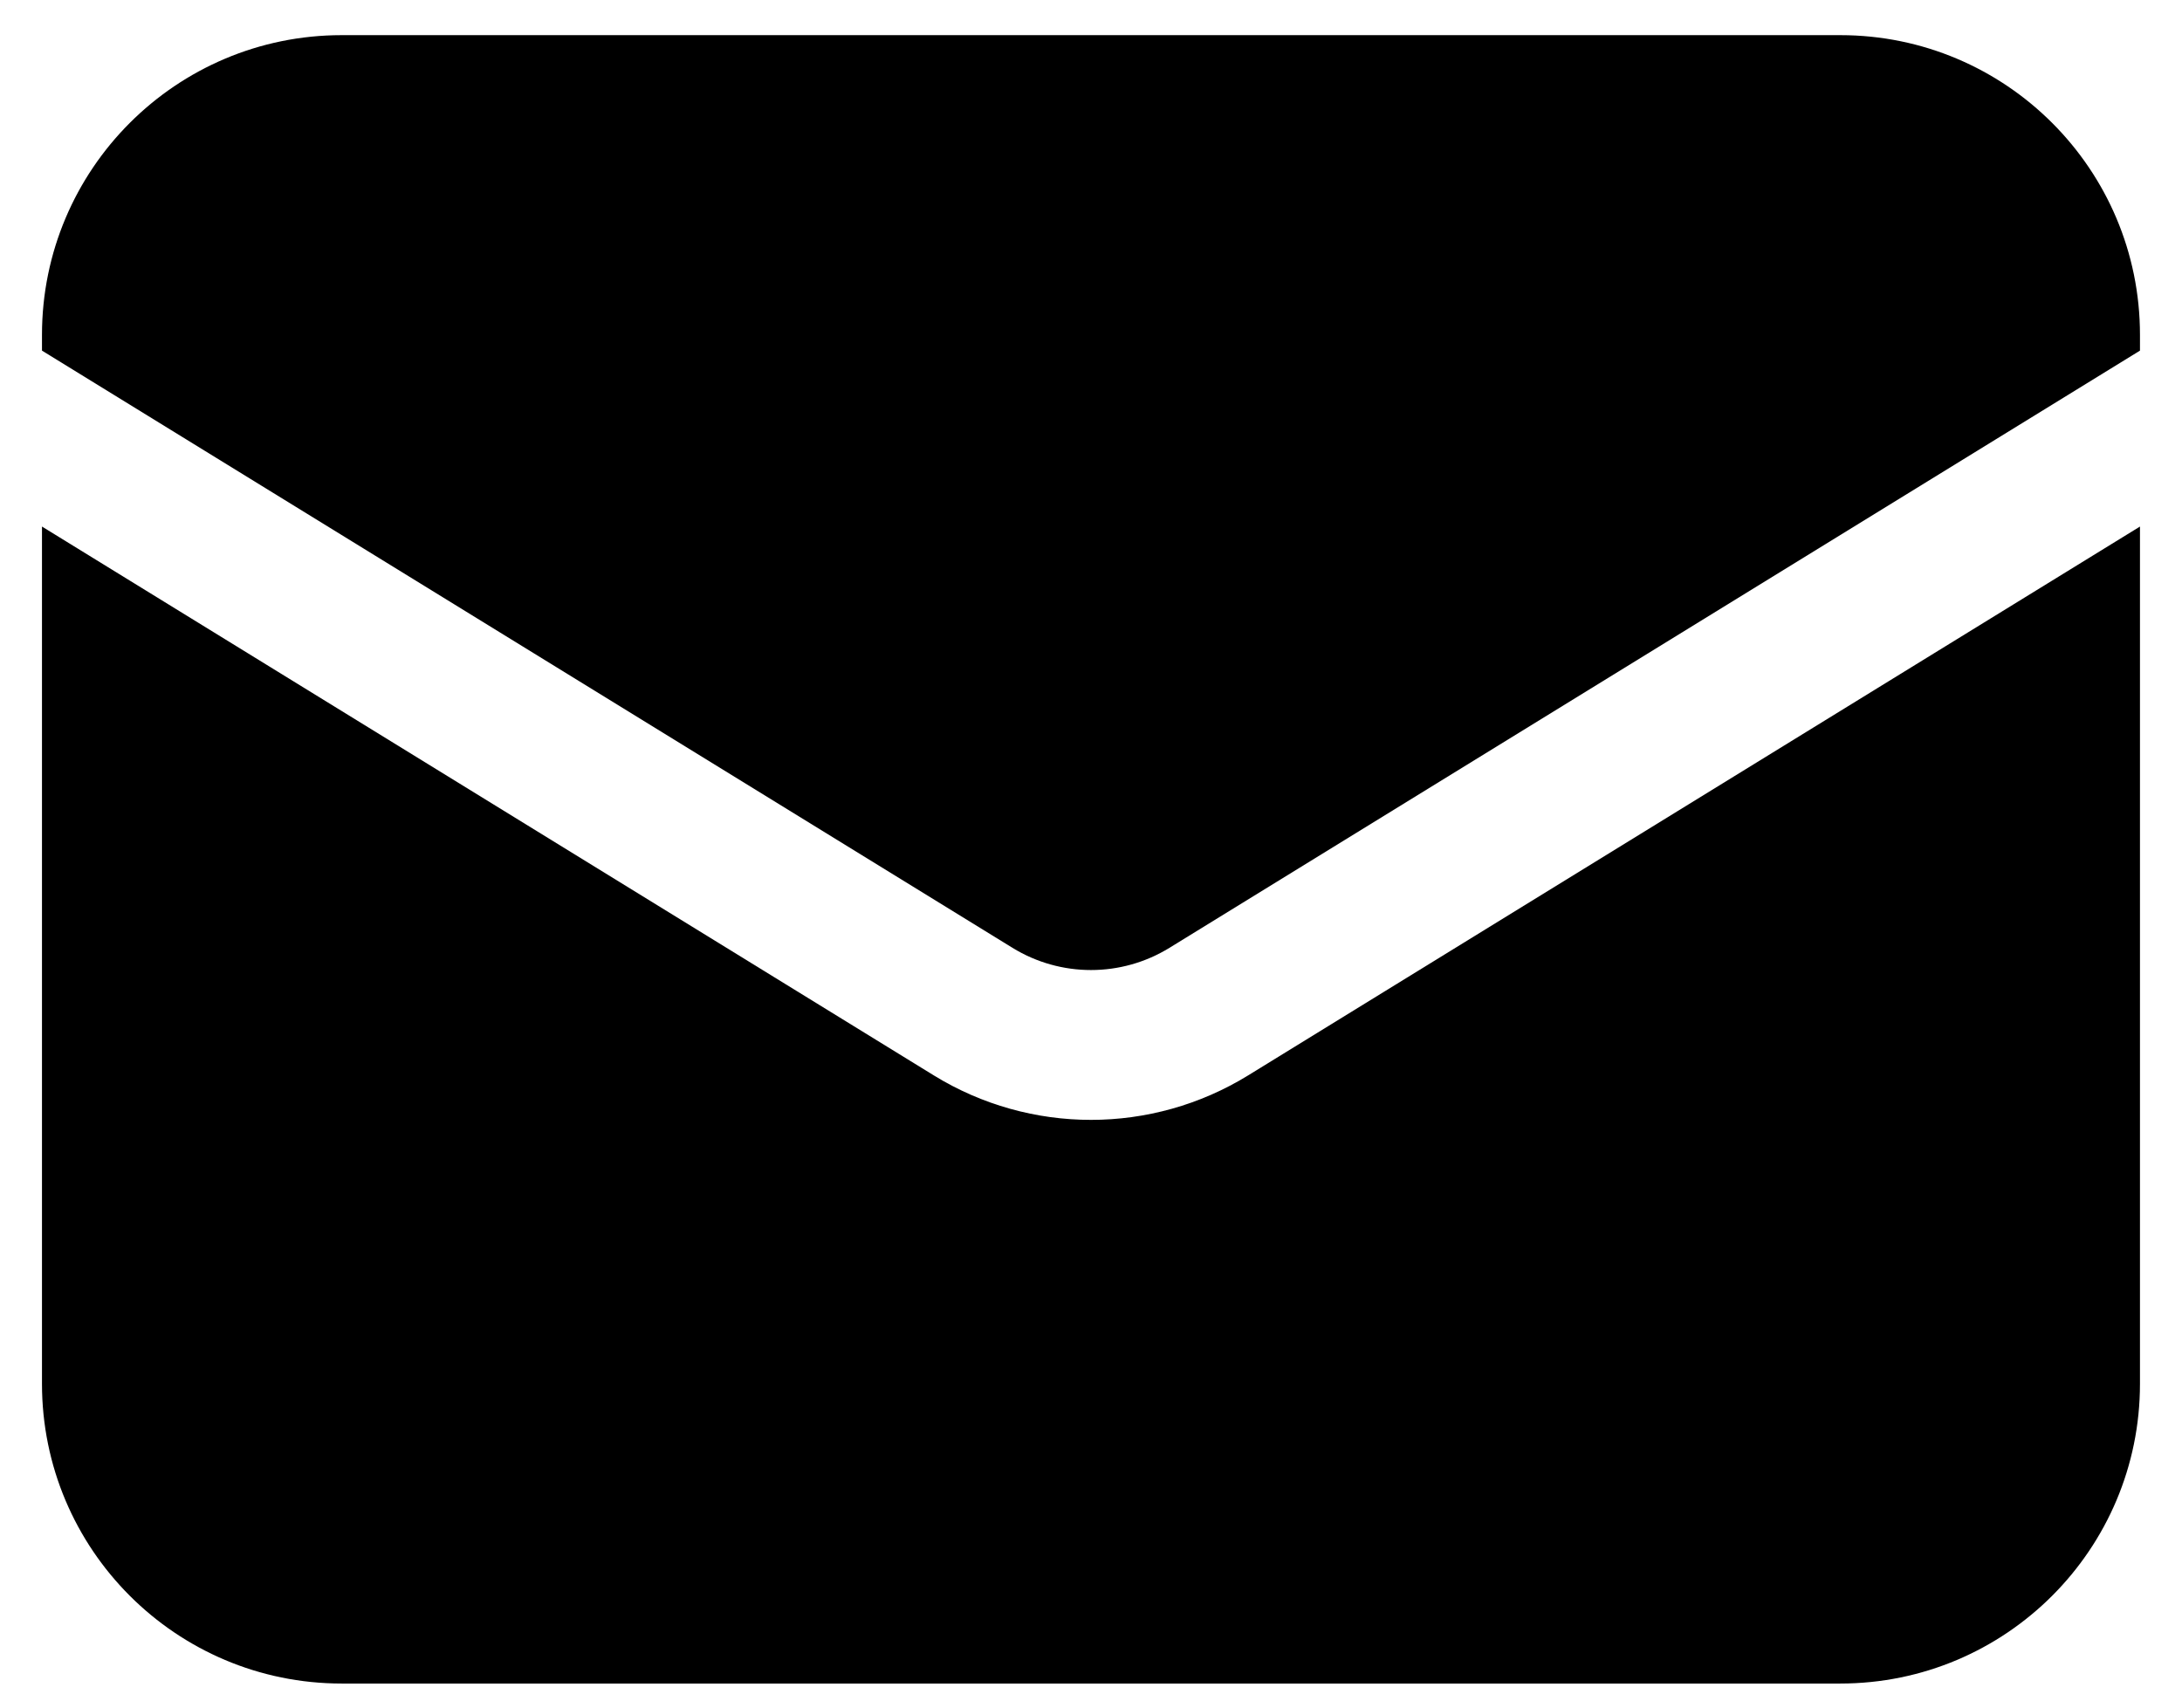 <svg width="46" height="36" viewBox="0 0 46 36" fill="none" xmlns="http://www.w3.org/2000/svg">
<path d="M0.885 11.101V29.174C0.885 32.664 3.714 35.493 7.204 35.493H38.796C42.285 35.493 45.114 32.664 45.114 29.174V11.101L26.311 22.673C24.28 23.922 21.719 23.922 19.688 22.673L0.885 11.101Z" fill="black"/>
<path d="M45.114 7.392V7.06C45.114 3.57 42.285 0.741 38.796 0.741H7.204C3.714 0.741 0.885 3.57 0.885 7.06V7.392L21.344 19.982C22.359 20.607 23.64 20.607 24.655 19.982L45.114 7.392Z" fill="black"/>
</svg>
